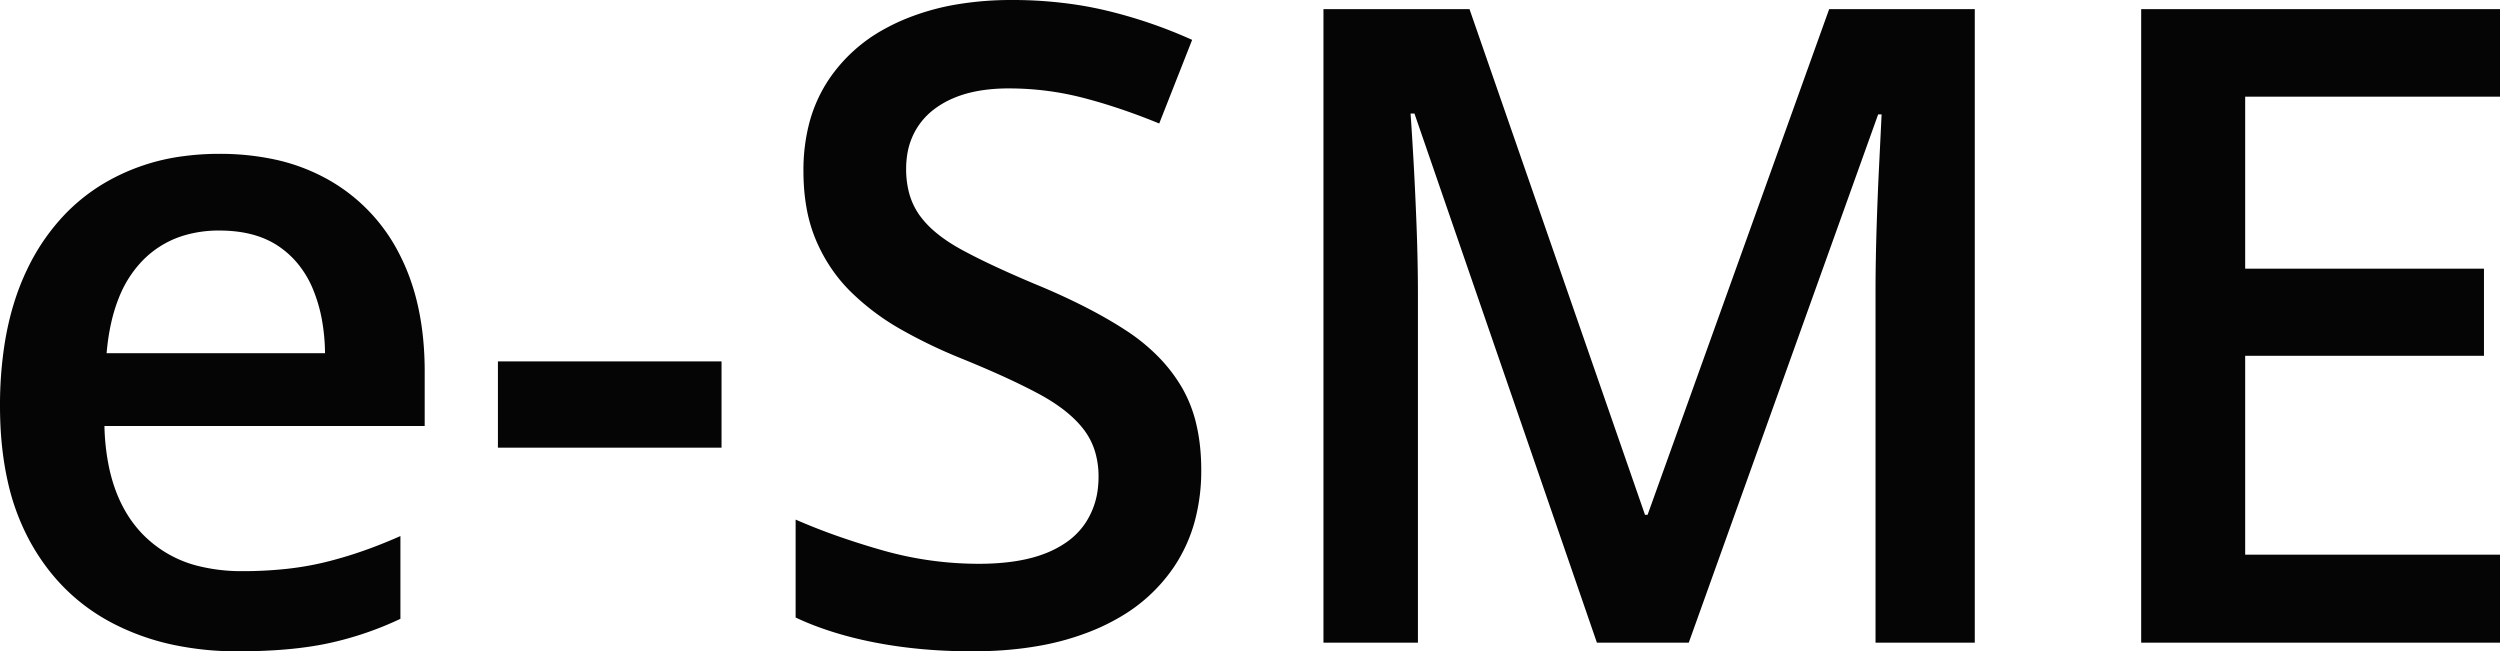 <svg width="140.845" height="36.695" viewBox="0 0 140.845 36.695" xmlns="http://www.w3.org/2000/svg"><g id="svgGroup" stroke-linecap="round" fill-rule="evenodd" font-size="9pt" stroke="#000" stroke-width="0" fill="#050505" style="stroke:#000;stroke-width:0;fill:#050505"><path d="M 95.142 36.206 L 89.966 36.206 L 79.688 6.397 L 79.468 6.397 Q 79.524 7.163 79.594 8.359 A 307.596 307.596 0 0 1 79.639 9.131 A 175.298 175.298 0 0 1 79.73 10.925 A 213.285 213.285 0 0 1 79.81 12.842 Q 79.883 14.82 79.883 16.626 L 79.883 36.206 L 74.561 36.206 L 74.561 0.513 L 82.788 0.513 L 92.676 29.004 L 92.822 29.004 L 103.052 0.513 L 111.255 0.513 L 111.255 36.206 L 105.664 36.206 L 105.664 16.333 A 98.896 98.896 0 0 1 105.68 14.63 A 124.291 124.291 0 0 1 105.725 12.793 A 219.109 219.109 0 0 1 105.792 10.938 A 186.502 186.502 0 0 1 105.872 9.18 Q 105.957 7.471 106.006 6.445 L 105.811 6.445 L 95.142 36.206 Z M 140.845 31.25 L 140.845 36.206 L 120.63 36.206 L 120.63 0.513 L 140.845 0.513 L 140.845 5.445 L 126.489 5.445 L 126.489 15.137 L 139.942 15.137 L 139.942 20.044 L 126.489 20.044 L 126.489 31.25 L 140.845 31.25 Z M 44.824 34.79 L 44.824 29.273 A 34.673 34.673 0 0 0 47.431 30.286 A 44.305 44.305 0 0 0 49.683 30.994 Q 52.368 31.763 55.152 31.763 A 14.242 14.242 0 0 0 56.731 31.68 Q 57.511 31.593 58.173 31.414 A 6.952 6.952 0 0 0 58.924 31.165 A 5.676 5.676 0 0 0 60.035 30.581 A 4.097 4.097 0 0 0 61.157 29.456 A 4.438 4.438 0 0 0 61.859 27.451 A 5.621 5.621 0 0 0 61.89 26.856 A 4.888 4.888 0 0 0 61.714 25.518 A 3.91 3.91 0 0 0 61.035 24.17 Q 60.181 23.071 58.46 22.156 Q 57.276 21.527 55.683 20.834 A 66.86 66.86 0 0 0 54.151 20.191 A 28.355 28.355 0 0 1 50.794 18.579 A 13.573 13.573 0 0 1 47.949 16.455 Q 46.704 15.235 45.984 13.562 A 8.494 8.494 0 0 1 45.422 11.616 Q 45.274 10.742 45.265 9.752 A 14.155 14.155 0 0 1 45.264 9.619 A 10.53 10.53 0 0 1 45.562 7.056 A 8.162 8.162 0 0 1 46.717 4.444 A 8.911 8.911 0 0 1 49.829 1.634 A 11.171 11.171 0 0 1 50.818 1.148 A 13.503 13.503 0 0 1 54.031 0.228 A 18.55 18.55 0 0 1 57.007 0 A 24.006 24.006 0 0 1 60.712 0.277 A 20.822 20.822 0 0 1 62.293 0.586 A 27.093 27.093 0 0 1 67.163 2.246 L 65.308 6.958 A 35.027 35.027 0 0 0 62.35 5.889 A 29.786 29.786 0 0 0 61.048 5.518 Q 58.985 4.981 56.836 4.981 A 10.214 10.214 0 0 0 55.428 5.072 Q 54.7 5.174 54.085 5.387 A 5.654 5.654 0 0 0 53.687 5.542 A 5.033 5.033 0 0 0 52.614 6.165 A 3.954 3.954 0 0 0 51.721 7.117 A 4.014 4.014 0 0 0 51.097 8.809 A 5.205 5.205 0 0 0 51.05 9.522 A 5.257 5.257 0 0 0 51.187 10.751 A 3.907 3.907 0 0 0 51.819 12.146 A 5.22 5.22 0 0 0 52.638 13.025 Q 53.063 13.393 53.608 13.735 A 10.794 10.794 0 0 0 54.212 14.087 A 31.952 31.952 0 0 0 55.5 14.744 Q 56.128 15.048 56.853 15.372 A 71.313 71.313 0 0 0 58.399 16.04 A 38.32 38.32 0 0 1 60.813 17.132 Q 61.895 17.669 62.818 18.228 A 21.826 21.826 0 0 1 63.416 18.604 A 10.766 10.766 0 0 1 65.336 20.179 A 8.87 8.87 0 0 1 66.577 21.814 A 7.545 7.545 0 0 1 67.418 23.99 Q 67.628 24.916 67.667 25.987 A 13.712 13.712 0 0 1 67.676 26.489 A 10.903 10.903 0 0 1 67.335 29.272 A 8.728 8.728 0 0 1 66.126 31.958 A 9.292 9.292 0 0 1 63.045 34.796 A 11.887 11.887 0 0 1 61.682 35.474 A 14.745 14.745 0 0 1 58.512 36.389 Q 57.016 36.654 55.312 36.689 A 25.552 25.552 0 0 1 54.785 36.695 Q 52.832 36.695 51.05 36.475 Q 49.268 36.255 47.693 35.828 Q 46.118 35.401 44.824 34.79 Z M 23.926 20.923 L 23.926 23.999 L 5.884 23.999 A 12.706 12.706 0 0 0 6.154 26.384 Q 6.456 27.768 7.087 28.842 A 6.652 6.652 0 0 0 7.996 30.054 A 6.581 6.581 0 0 0 11.339 31.927 A 10.003 10.003 0 0 0 13.648 32.178 A 22.985 22.985 0 0 0 16.104 32.053 A 17.042 17.042 0 0 0 18.299 31.677 A 23.512 23.512 0 0 0 21.064 30.815 A 28.411 28.411 0 0 0 22.559 30.2 L 22.559 34.863 A 18.679 18.679 0 0 1 18.433 36.255 Q 16.713 36.615 14.435 36.68 A 36.145 36.145 0 0 1 13.404 36.695 A 17.334 17.334 0 0 1 9.775 36.331 A 13.492 13.492 0 0 1 6.409 35.144 Q 3.394 33.594 1.697 30.518 A 12.879 12.879 0 0 1 0.424 27.069 Q 0.08 25.517 0.015 23.719 A 23.469 23.469 0 0 1 0 22.876 A 22.382 22.382 0 0 1 0.254 19.412 Q 0.625 17.046 1.538 15.161 A 11.854 11.854 0 0 1 3.698 12.033 A 10.527 10.527 0 0 1 5.86 10.327 A 11.71 11.71 0 0 1 10.34 8.798 A 15.009 15.009 0 0 1 12.354 8.667 A 14.694 14.694 0 0 1 15.319 8.952 A 10.809 10.809 0 0 1 18.555 10.156 A 9.979 9.979 0 0 1 22.534 14.38 Q 23.907 17.076 23.926 20.817 A 20.716 20.716 0 0 1 23.926 20.923 Z M 40.65 25.22 L 28.052 25.22 L 28.052 20.361 L 40.65 20.361 L 40.65 25.22 Z M 6.006 19.898 L 18.311 19.898 A 11.142 11.142 0 0 0 18.136 18.015 A 8.441 8.441 0 0 0 17.639 16.309 A 5.585 5.585 0 0 0 16.614 14.667 A 5.104 5.104 0 0 0 15.686 13.867 Q 14.38 12.988 12.354 12.988 A 6.788 6.788 0 0 0 10.323 13.279 A 5.431 5.431 0 0 0 7.971 14.746 A 6.353 6.353 0 0 0 6.691 16.793 Q 6.159 18.121 6.006 19.898 Z" vector-effect="non-scaling-stroke"/></g></svg>